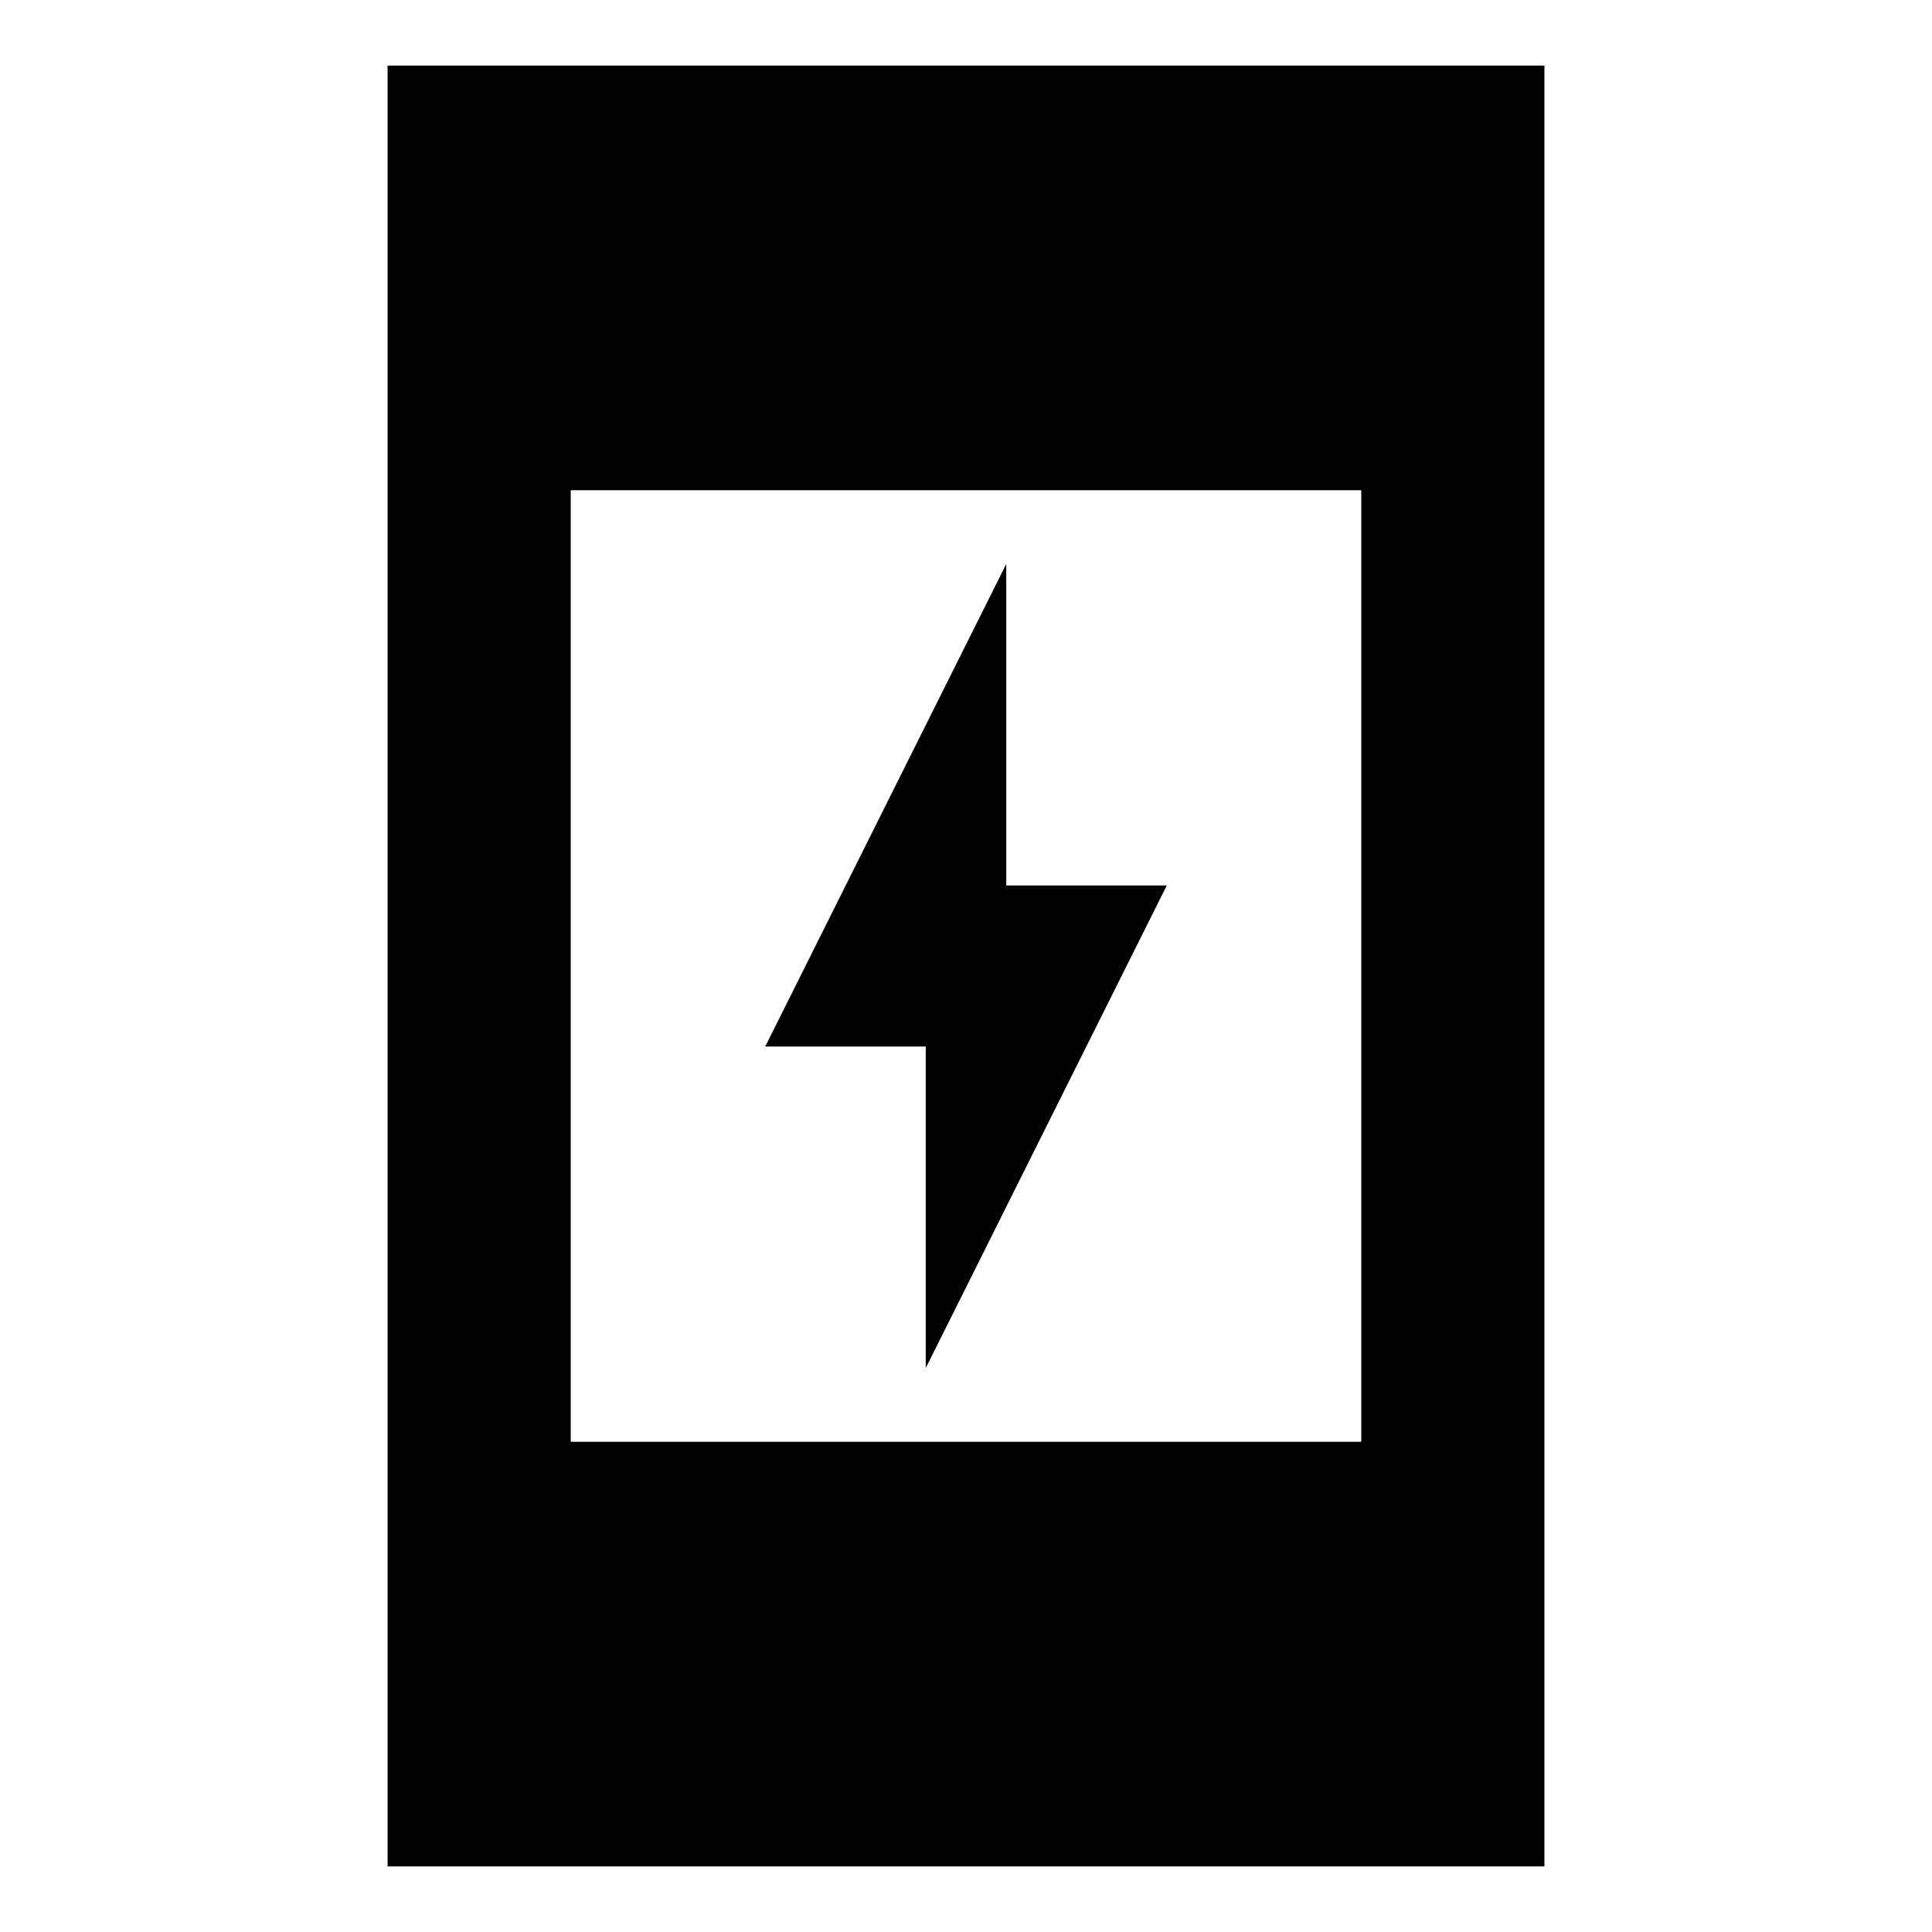 <svg xmlns="http://www.w3.org/2000/svg" height="24" viewBox="0 -960 960 960" width="24"><path d="M460-280.24V-440h-79.76L500-679.76V-520h79.76L460-280.24ZM192.59-32.59v-894.82h574.82v894.82H192.59Zm91-211h392.82v-472.82H283.59v472.82Z"/></svg>
